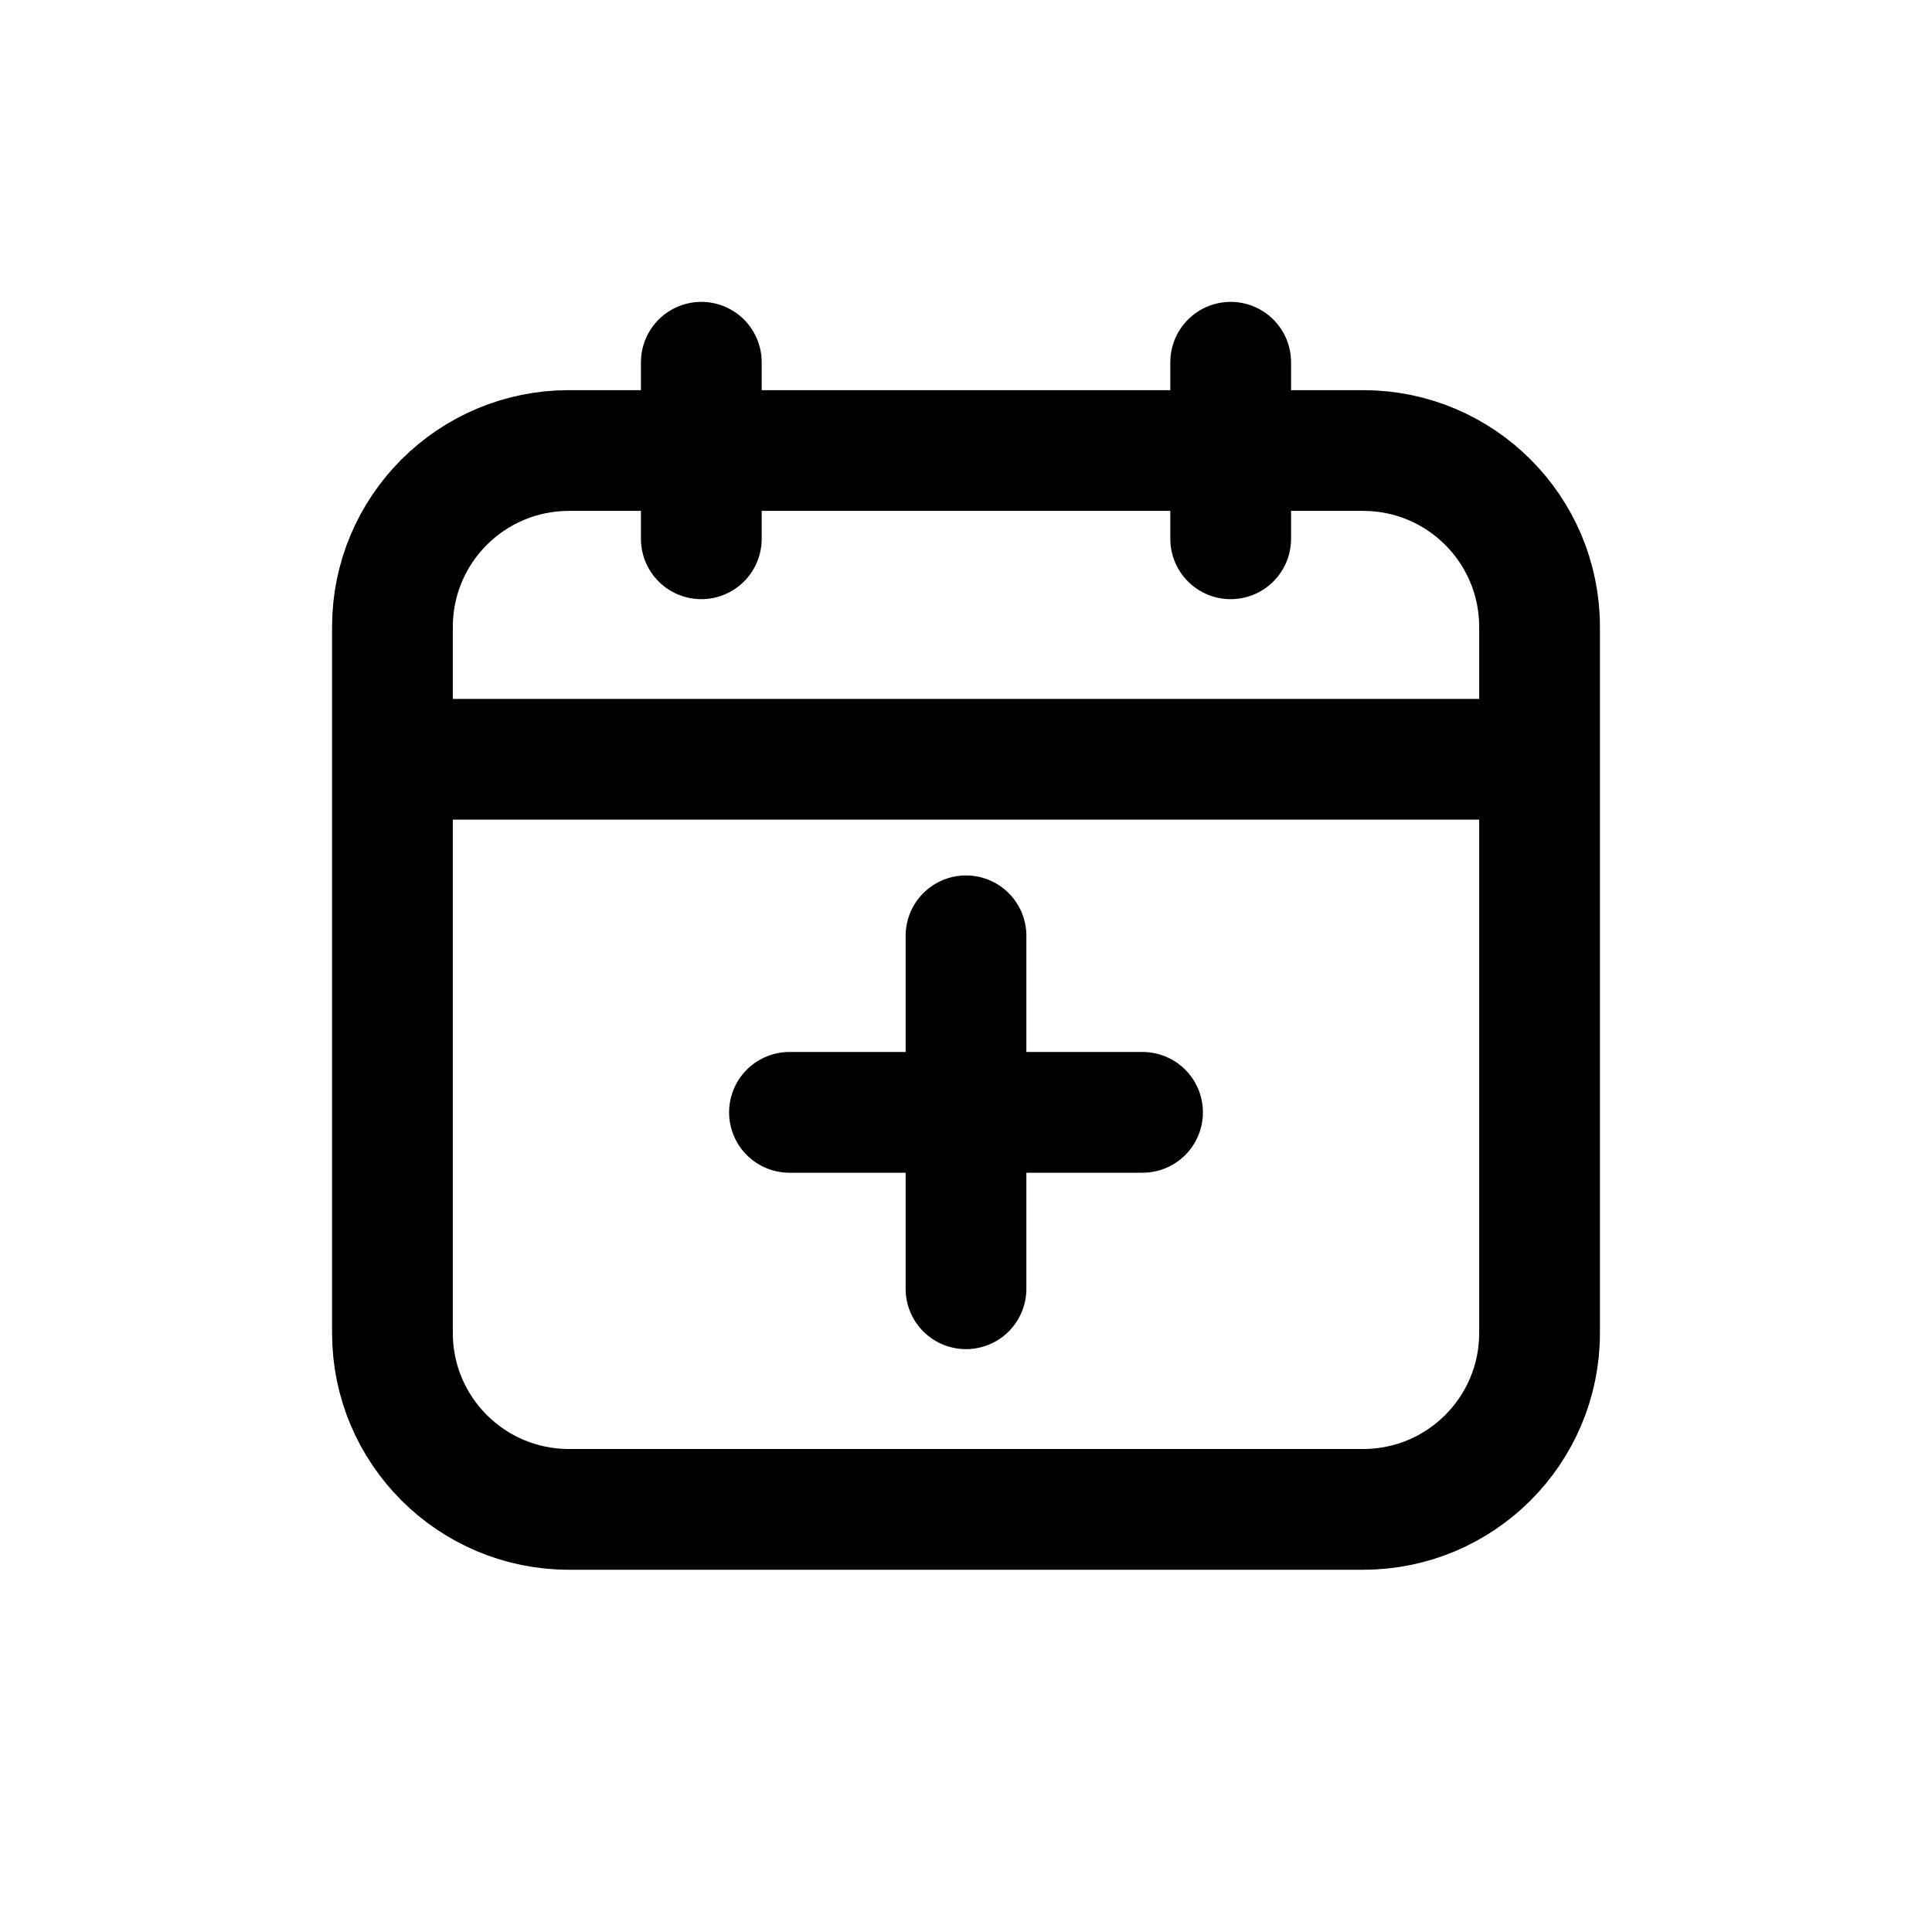 <svg width="16" height="16" viewBox="0 0 16 16" fill="none" xmlns="http://www.w3.org/2000/svg">
<g id="Time=calendar-add, Size=16px, stroke width=1px">
<path id="calendar-add" d="M12.75 6.288L3.615 6.288M5.808 4.462V3M10.192 4.462L10.192 3M8 7.75L8 9.212M8 9.212L8 10.673M8 9.212L6.538 9.212M8 9.212H9.462M3.25 5.192L3.25 11.039C3.25 11.846 3.904 12.5 4.712 12.5L11.289 12.5C12.096 12.5 12.75 11.846 12.75 11.039V5.192C12.75 4.385 12.096 3.731 11.289 3.731L4.712 3.731C3.904 3.731 3.25 4.385 3.25 5.192Z" stroke="black" stroke-linecap="round" stroke-linejoin="round"/>
</g>
</svg>
